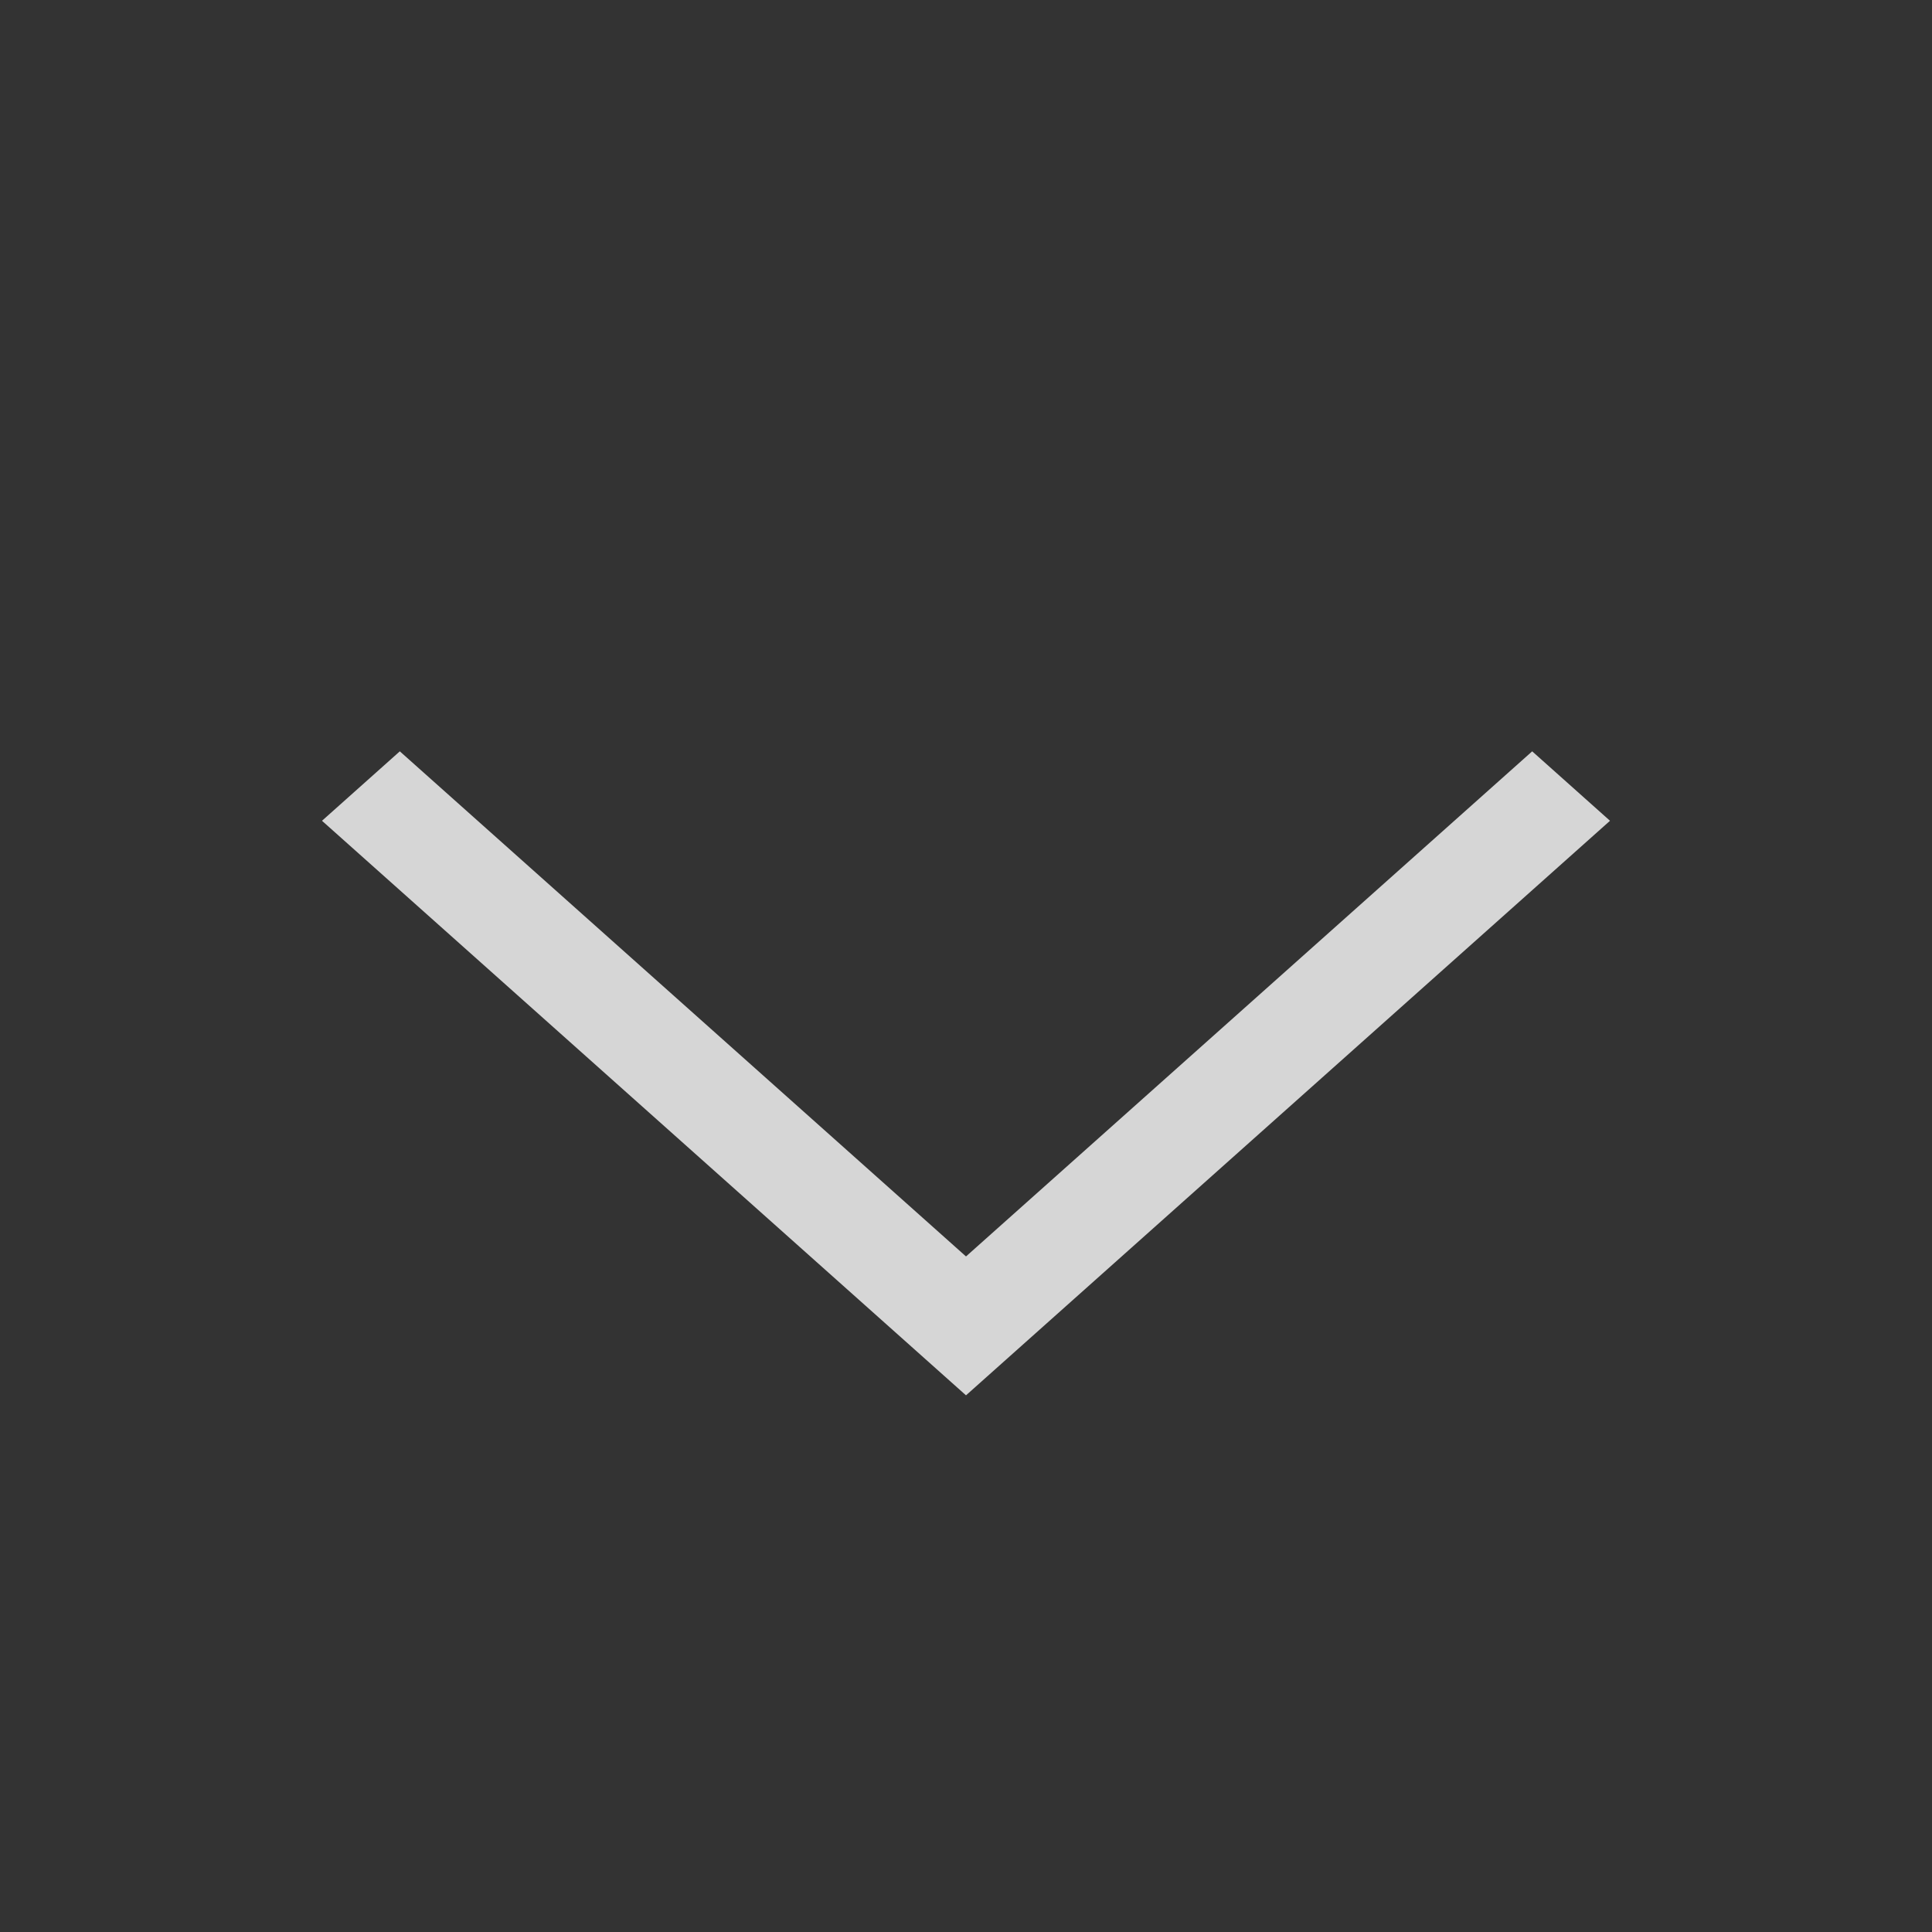 <svg width="18" height="18" viewBox="0 0 18 18" fill="none" xmlns="http://www.w3.org/2000/svg">
<rect x="0" y="0" width="18" height="18" fill="#333333" stroke="none"/>
<path d="M14.275 7L15 7.647L9 13L3 7.647L3.725 7L9 11.706L14.275 7Z" fill="white" fill-opacity="0.8"/>
</svg>
